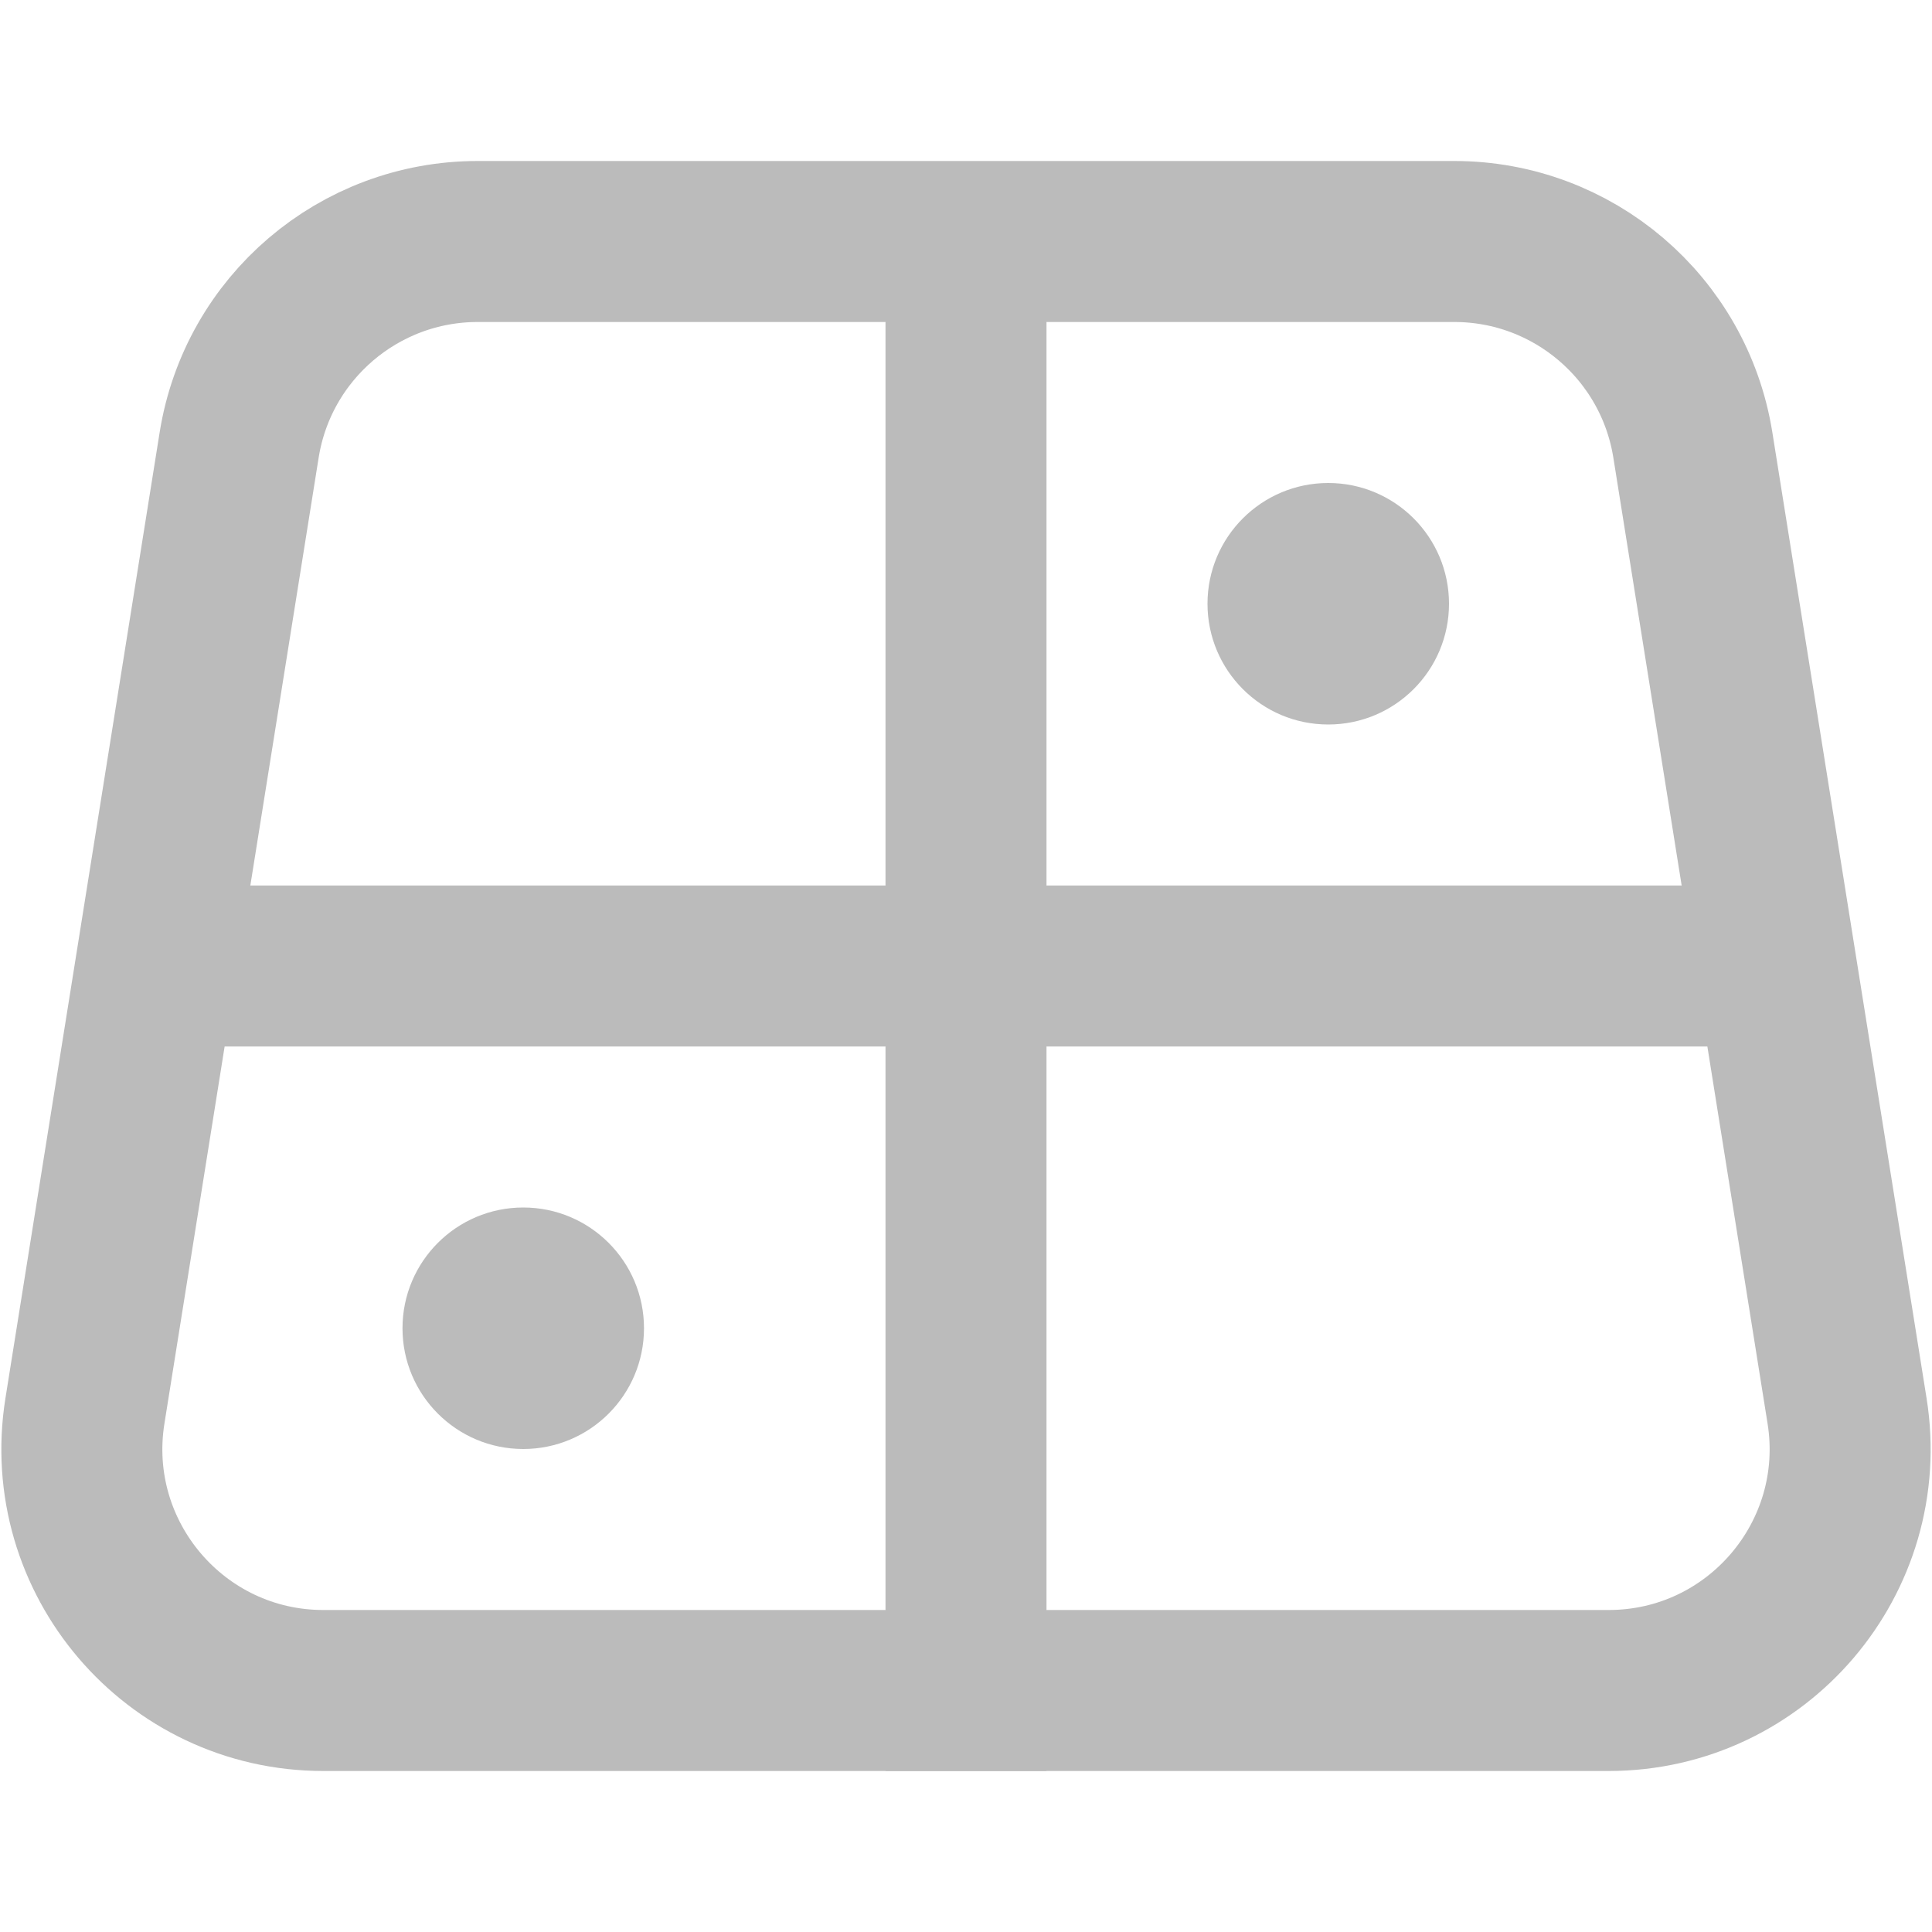 <svg width="24" height="24" viewBox="0 0 24 24" fill="none" xmlns="http://www.w3.org/2000/svg">
<path d="M2.971 5.527C3.204 4.071 4.46 3 5.934 3H18.066C19.54 3 20.796 4.071 21.029 5.527L22.945 17.527C23.236 19.349 21.828 21 19.983 21H4.017C2.172 21 0.764 19.349 1.055 17.527L2.971 5.527Z" stroke="#BBBBBB" stroke-width="2"/>
<line x1="2" y1="12" x2="22" y2="12" stroke="#BBBBBB" stroke-width="2"/>
<line x1="12" y1="3" x2="12" y2="22" stroke="#BBBBBB" stroke-width="2"/>
<circle cx="6.5" cy="16.5" r="1.5" fill="#BBBBBB"/>
<circle cx="16.5" cy="7.5" r="1.5" fill="#BBBBBB"/>
</svg>

